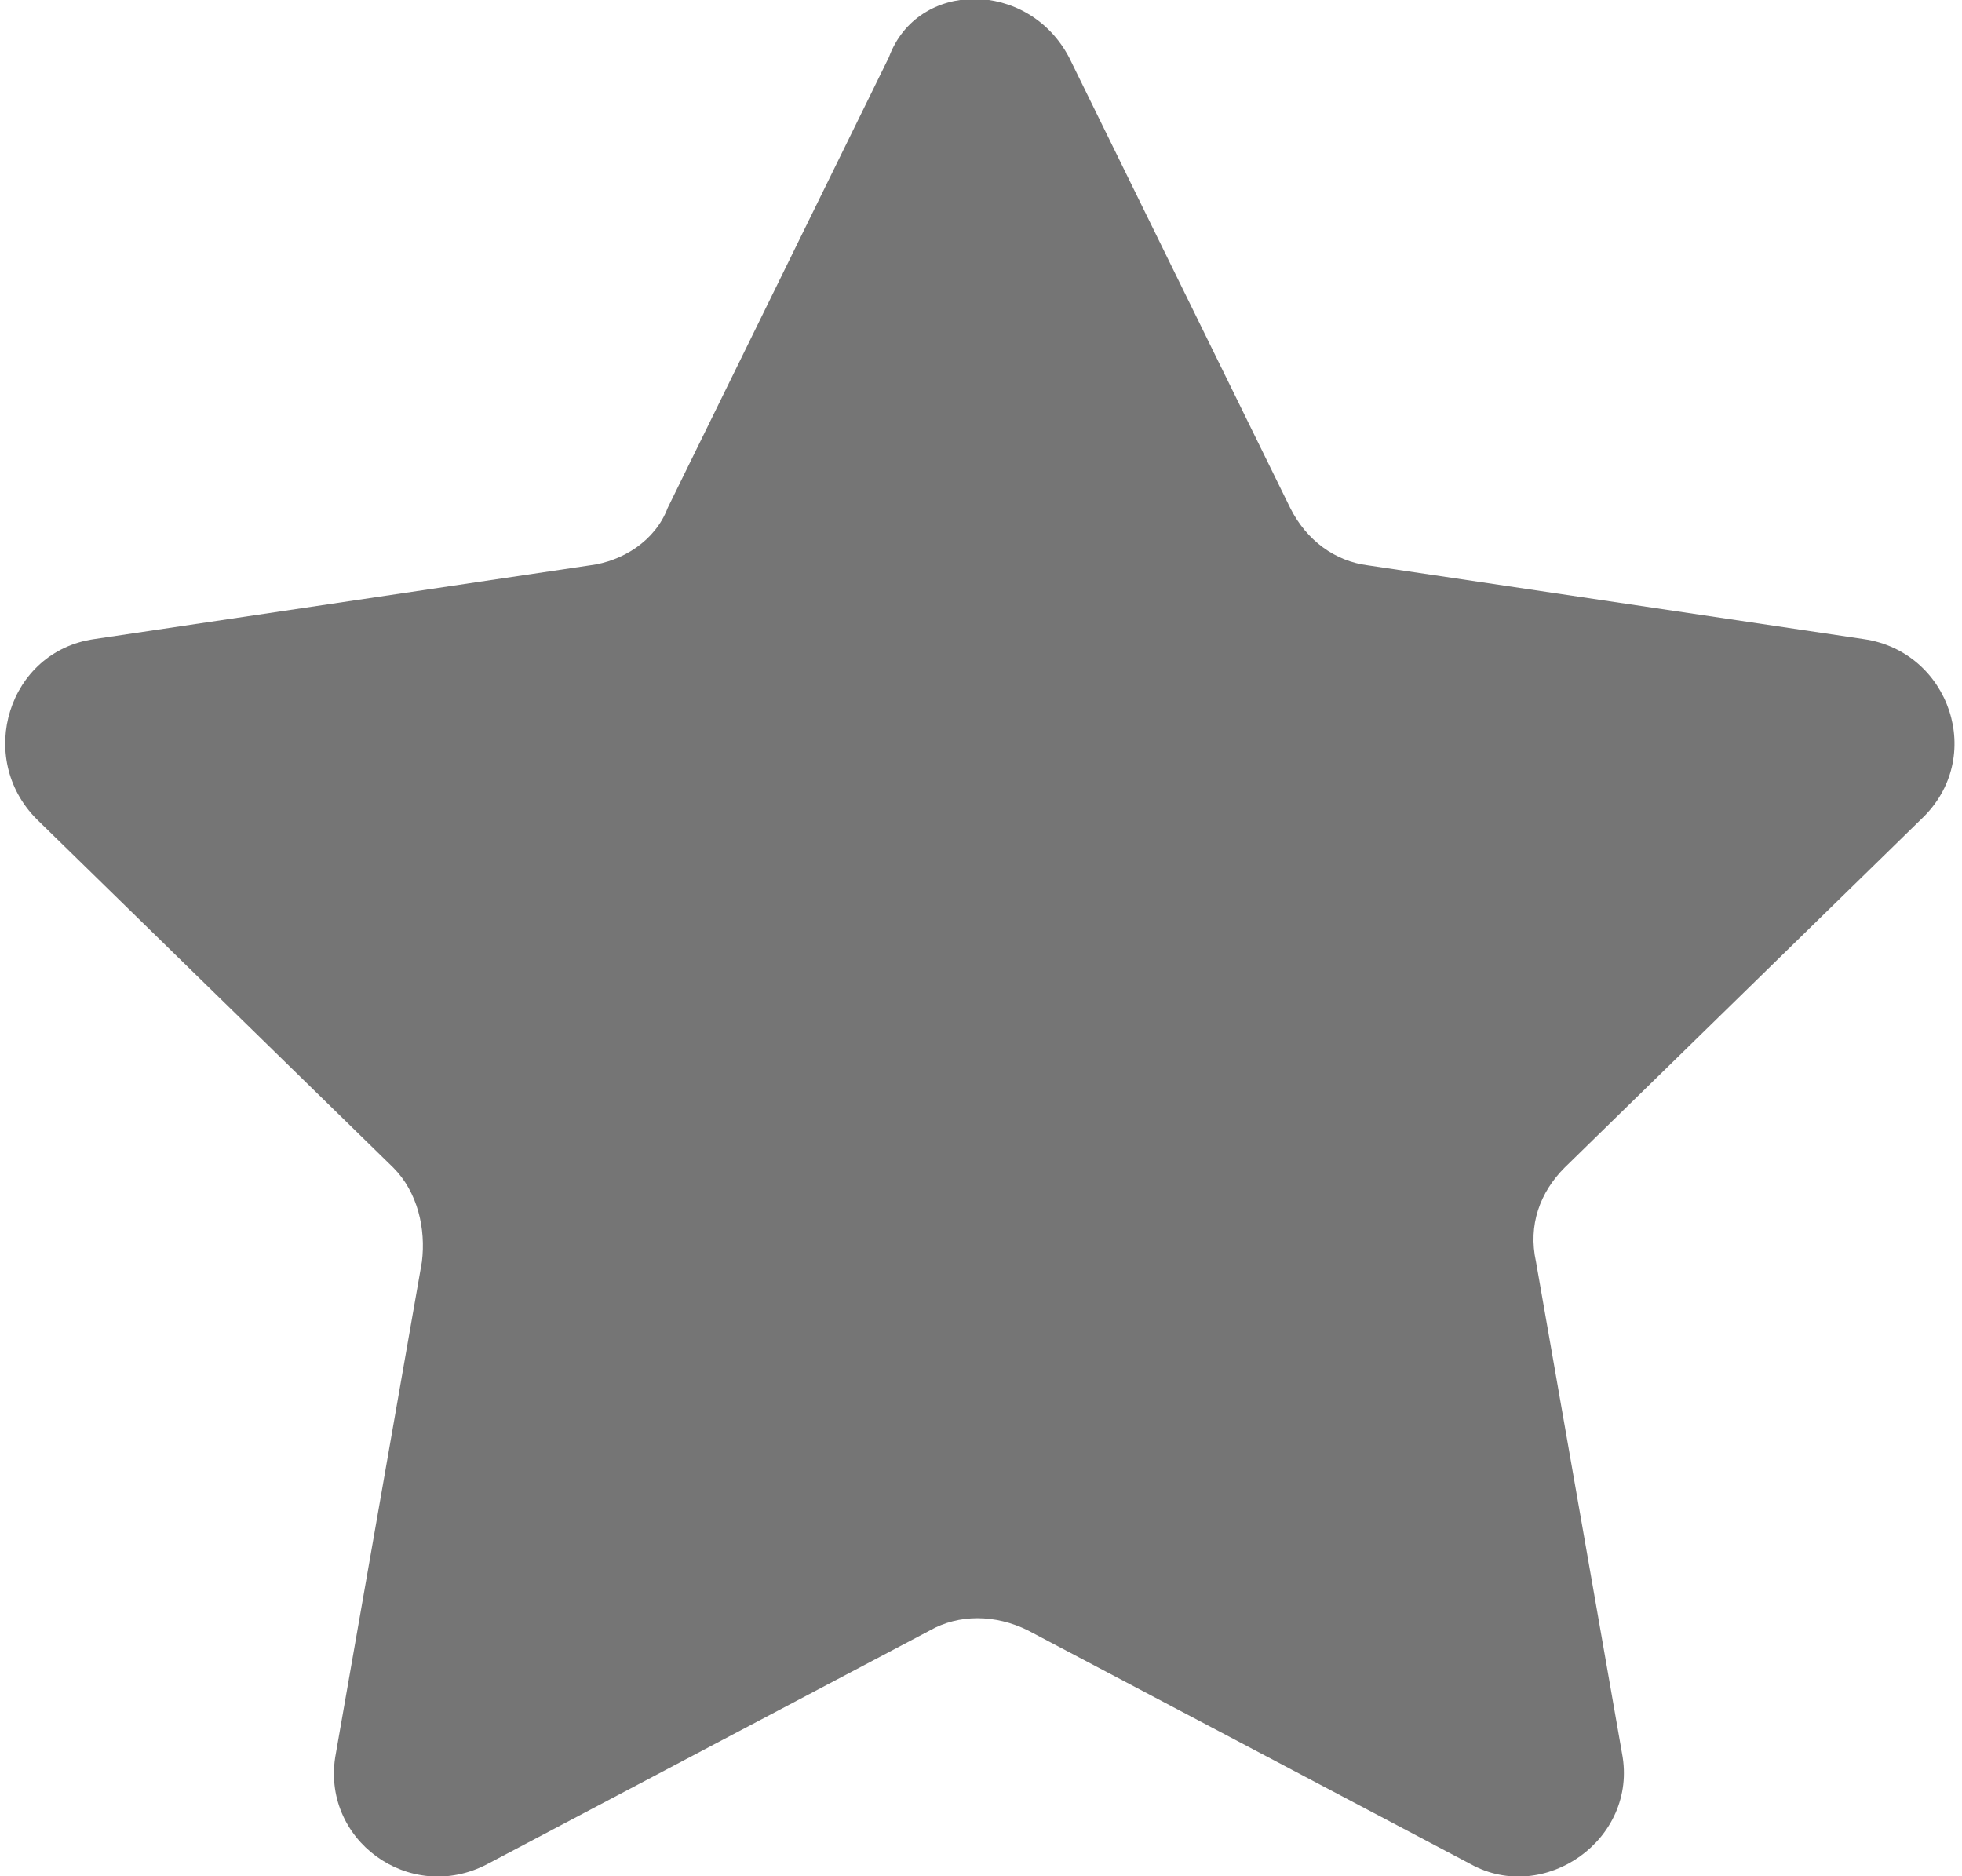 <?xml version="1.0" encoding="utf-8"?>
<!-- Generator: Adobe Illustrator 19.0.0, SVG Export Plug-In . SVG Version: 6.00 Build 0)  -->
<svg version="1.1" id="Capa_1" xmlns="http://www.w3.org/2000/svg" xmlns:xlink="http://www.w3.org/1999/xlink" x="0px" y="0px"
	 viewBox="-455 258.2 47.9 45.8" style="enable-background:new -455 258.2 47.9 45.8;" xml:space="preserve">
<style type="text/css">
	.st0{fill:#757575;}
</style>
<path class="st0" d="M-428.9,259.6l5.4,11c0.4,0.8,1.1,1.3,1.9,1.4l12.1,1.8c2.1,0.3,3,2.9,1.4,4.4l-8.7,8.5
	c-0.6,0.6-0.9,1.4-0.7,2.3l2.1,12c0.4,2.1-1.9,3.7-3.7,2.7l-10.8-5.7c-0.8-0.4-1.7-0.4-2.4,0l-10.8,5.7c-1.9,1-4.1-0.6-3.7-2.7
	l2.1-12c0.1-0.8-0.1-1.7-0.7-2.3l-8.7-8.5c-1.5-1.5-0.7-4.1,1.4-4.4l12.1-1.8c0.8-0.1,1.6-0.6,1.9-1.4l5.4-11
	C-432.6,257.7-429.9,257.7-428.9,259.6z"/>
</svg>
